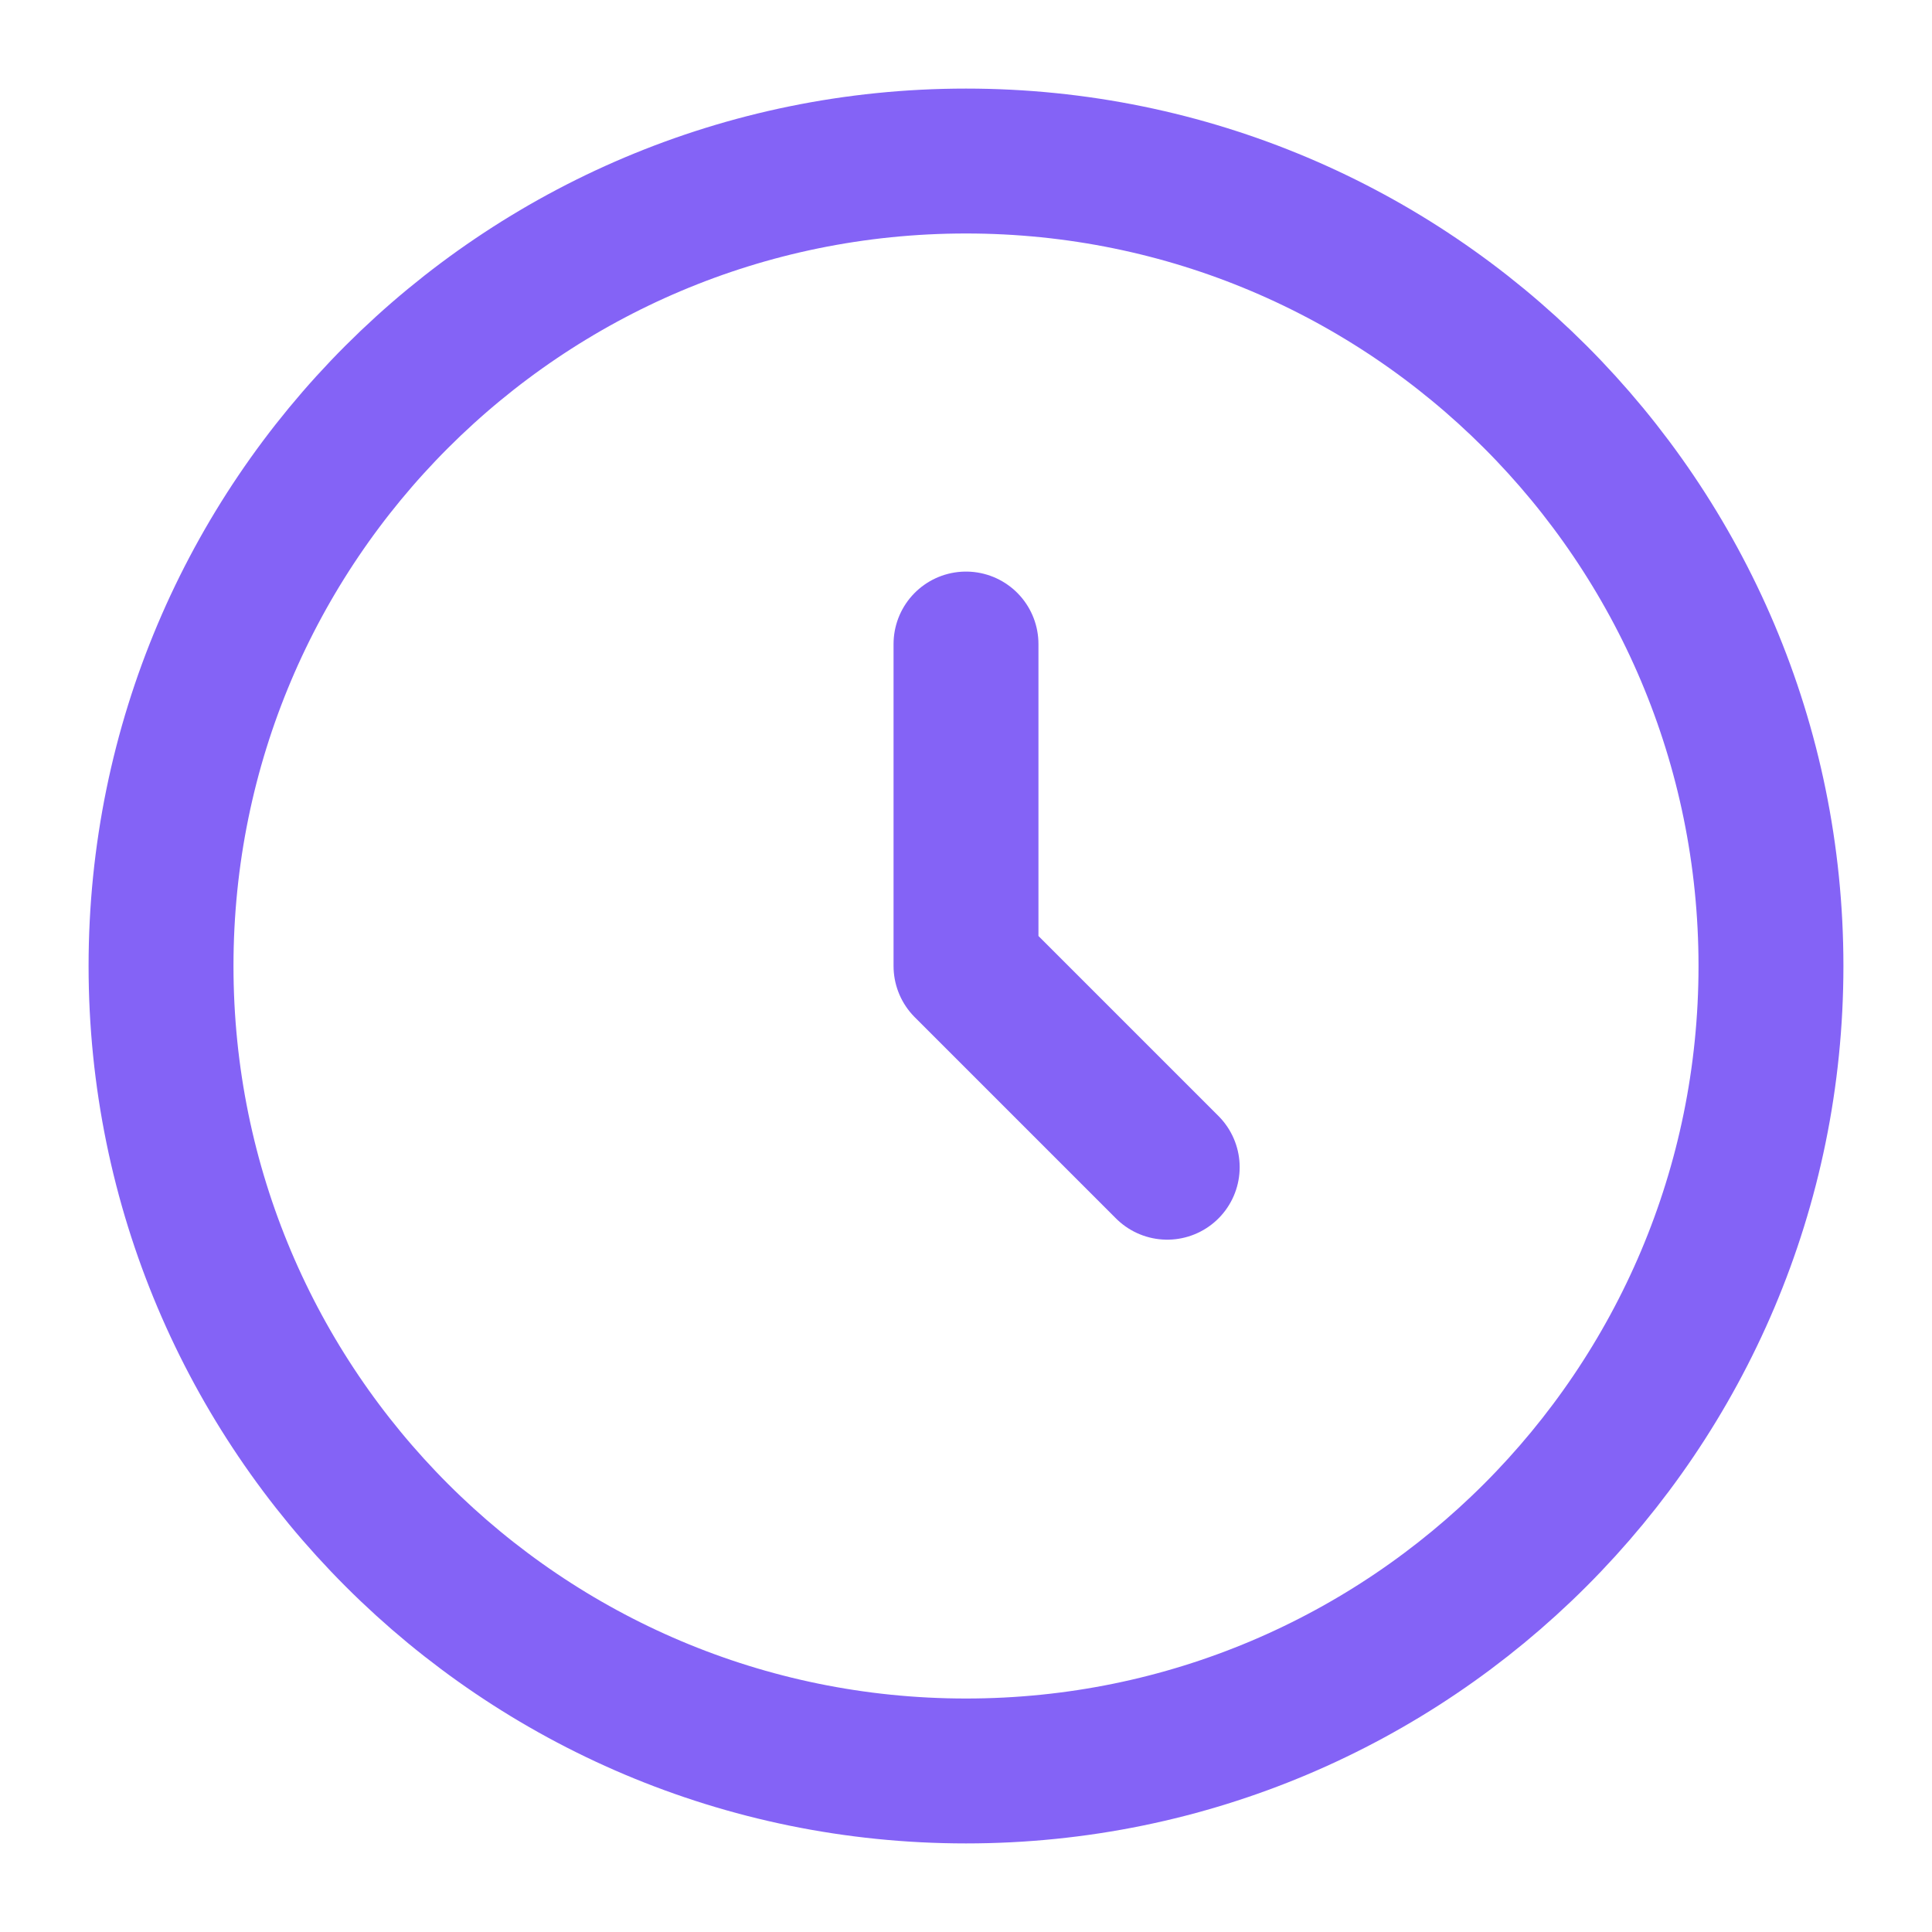 <svg width="20" height="20" viewBox="0 0 20 20" fill="none" xmlns="http://www.w3.org/2000/svg">
<path d="M10 18.333C14.602 18.333 18.333 14.602 18.333 10C18.333 5.397 14.602 1.667 10 1.667C5.398 1.667 1.667 5.397 1.667 10C1.667 14.602 5.398 18.333 10 18.333Z" stroke="#8463F6" stroke-width="1.5"/>
<path d="M10 6.667V10L12.083 12.083" stroke="#8463F6" stroke-width="1.5" stroke-linecap="round" stroke-linejoin="round"/>
</svg>
